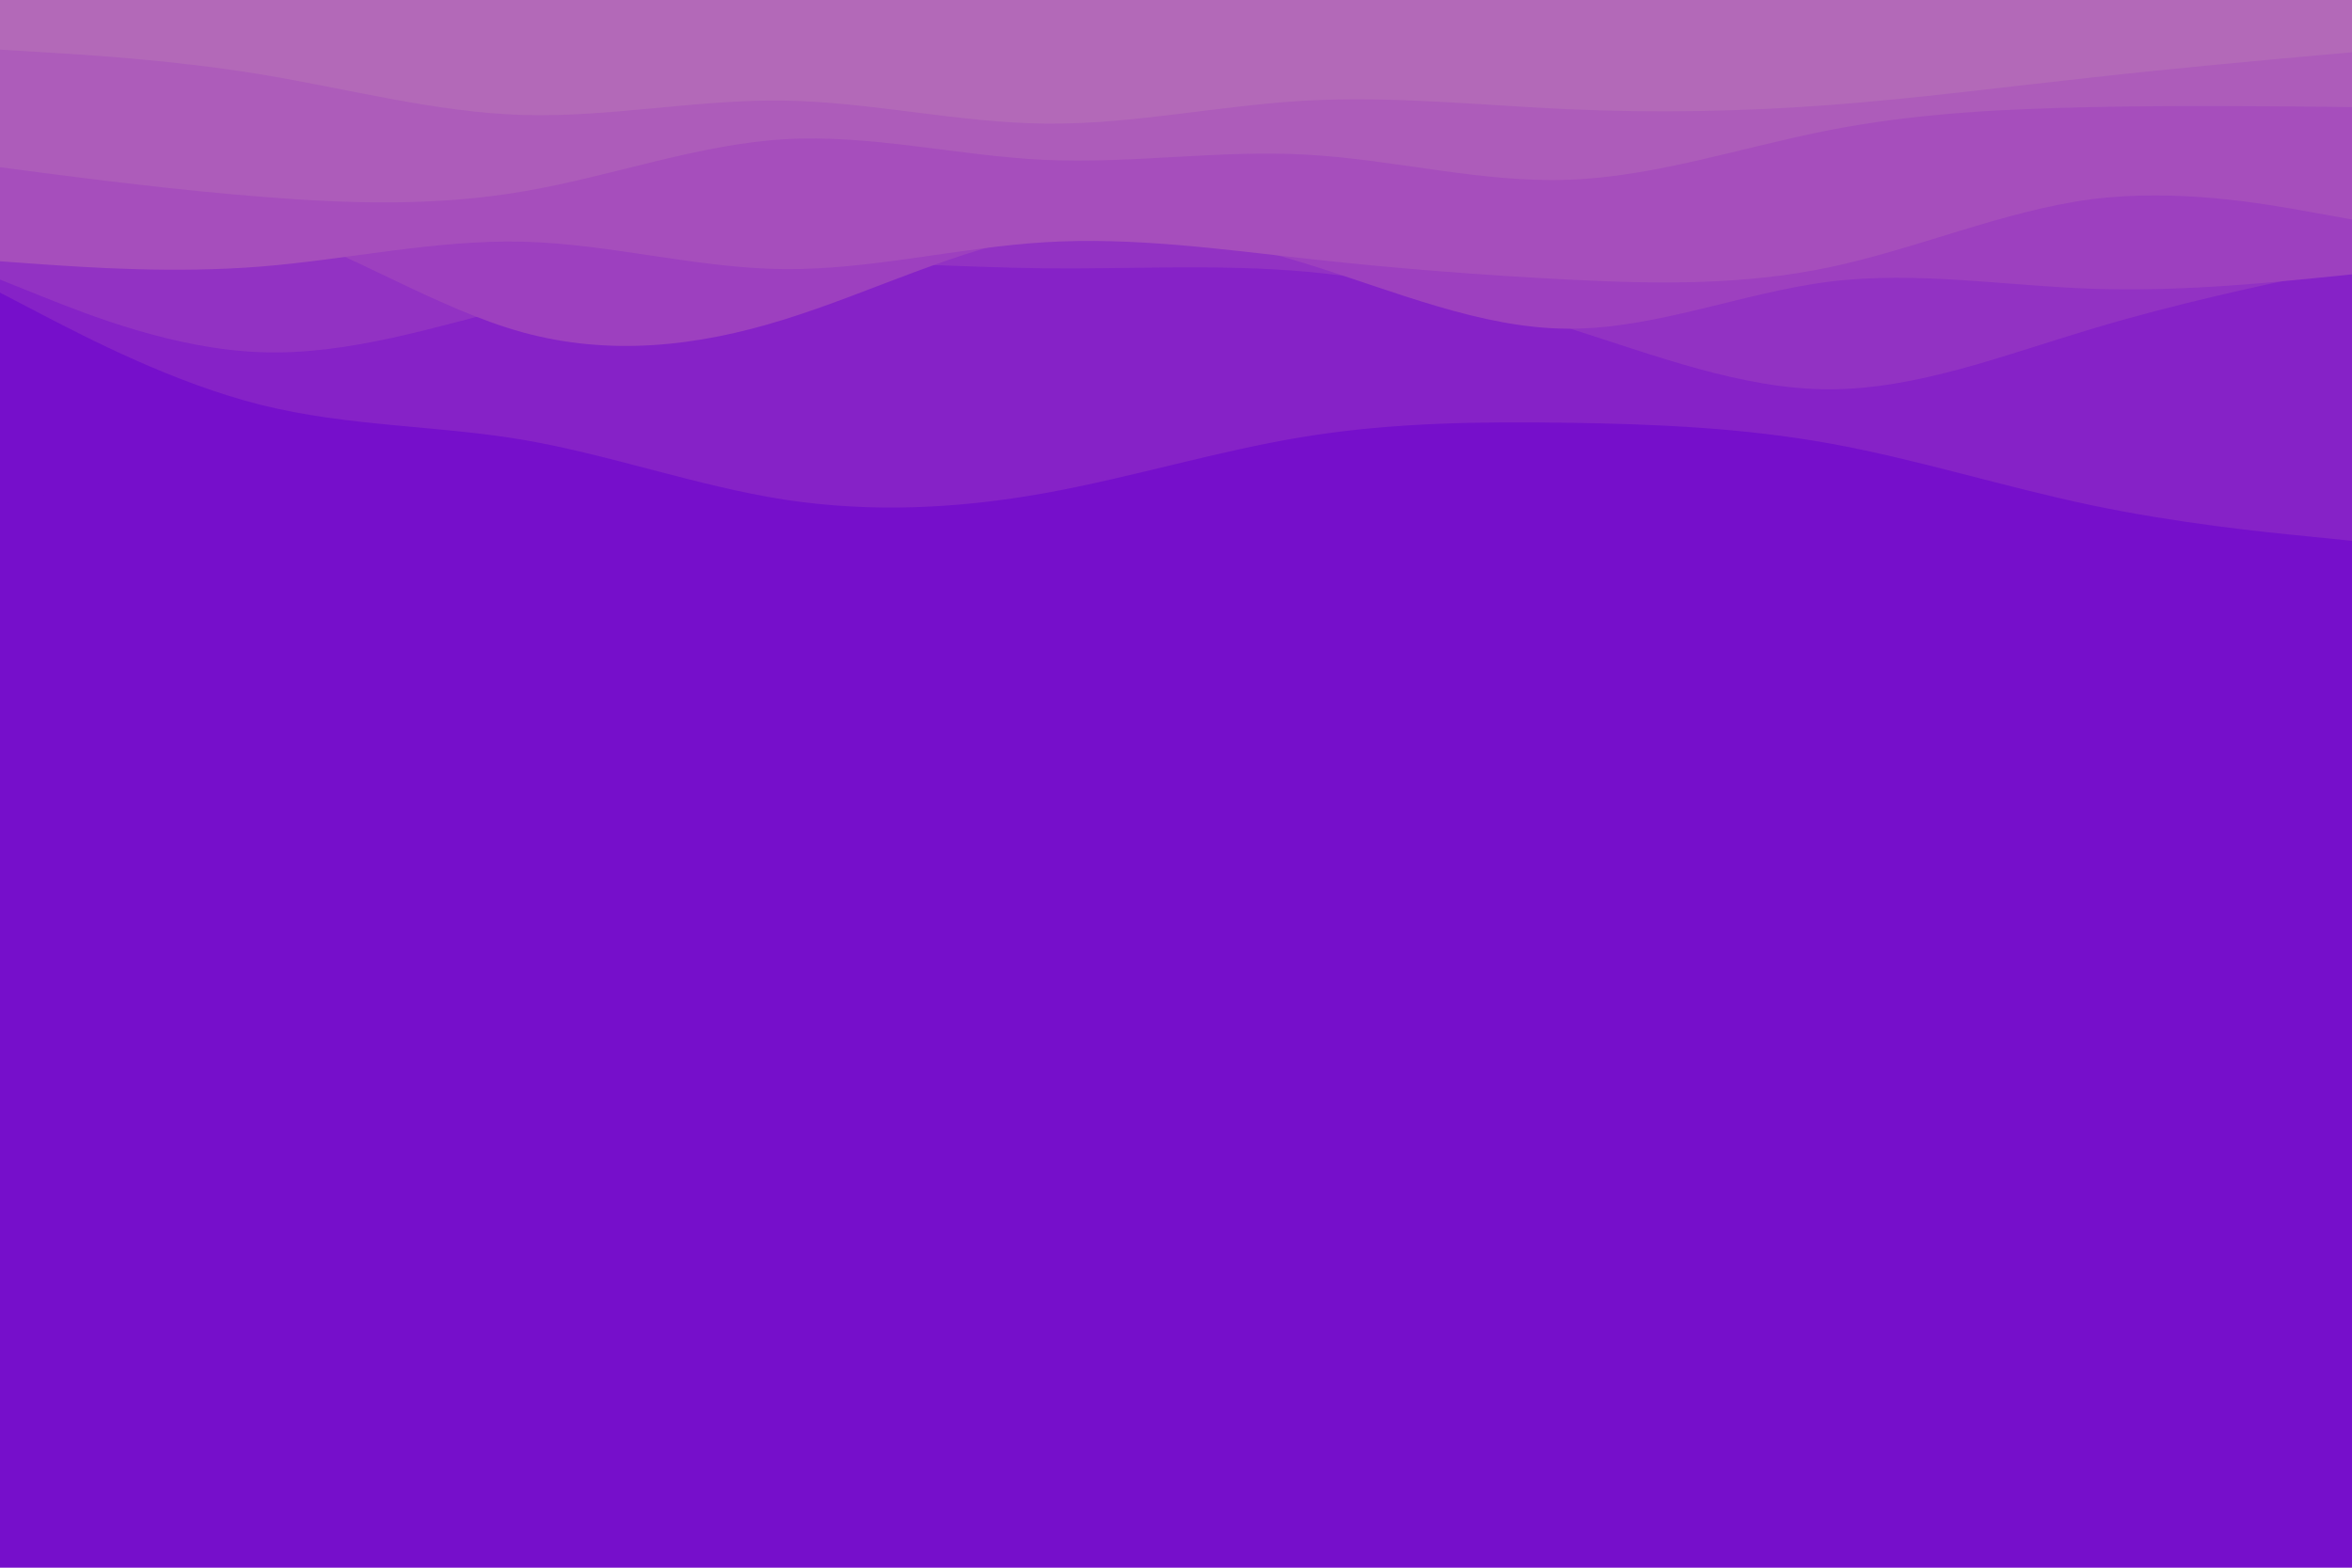 <svg id="visual" viewBox="0 0 900 600" width="900" height="600" xmlns="http://www.w3.org/2000/svg" xmlns:xlink="http://www.w3.org/1999/xlink" version="1.1"><rect x="0" y="0" width="900" height="600" fill="#760fcb"></rect><path d="M0 193L16.7 189.5C33.3 186 66.7 179 100 173.8C133.3 168.7 166.7 165.3 200 171.3C233.3 177.3 266.7 192.7 300 190.8C333.3 189 366.7 170 400 161.2C433.3 152.3 466.7 153.7 500 150.2C533.3 146.7 566.7 138.3 600 138.8C633.3 139.3 666.7 148.7 700 166.7C733.3 184.7 766.7 211.3 800 217.8C833.3 224.3 866.7 210.7 883.3 203.8L900 197L900 0L883.3 0C866.7 0 833.3 0 800 0C766.7 0 733.3 0 700 0C666.7 0 633.3 0 600 0C566.7 0 533.3 0 500 0C466.7 0 433.3 0 400 0C366.7 0 333.3 0 300 0C266.7 0 233.3 0 200 0C166.7 0 133.3 0 100 0C66.7 0 33.3 0 16.7 0L0 0Z" fill="#760fcb"></path><path d="M0 112L16.7 120.7C33.3 129.3 66.7 146.7 100 155C133.3 163.3 166.7 162.7 200 168.3C233.3 174 266.7 186 300 191.2C333.3 196.3 366.7 194.7 400 188.7C433.3 182.7 466.7 172.3 500 167C533.3 161.7 566.7 161.3 600 161.8C633.3 162.3 666.7 163.7 700 169.7C733.3 175.7 766.7 186.3 800 193.3C833.3 200.3 866.7 203.7 883.3 205.3L900 207L900 0L883.3 0C866.7 0 833.3 0 800 0C766.7 0 733.3 0 700 0C666.7 0 633.3 0 600 0C566.7 0 533.3 0 500 0C466.7 0 433.3 0 400 0C366.7 0 333.3 0 300 0C266.7 0 233.3 0 200 0C166.7 0 133.3 0 100 0C66.7 0 33.3 0 16.7 0L0 0Z" fill="#8622c7"></path><path d="M0 107L16.7 113.7C33.3 120.3 66.7 133.7 100 134.8C133.3 136 166.7 125 200 116.7C233.3 108.3 266.7 102.7 300 101.2C333.3 99.7 366.7 102.3 400 102.7C433.3 103 466.7 101 500 104C533.3 107 566.7 115 600 125.5C633.3 136 666.7 149 700 149C733.3 149 766.7 136 800 126C833.3 116 866.7 109 883.3 105.5L900 102L900 0L883.3 0C866.7 0 833.3 0 800 0C766.7 0 733.3 0 700 0C666.7 0 633.3 0 600 0C566.7 0 533.3 0 500 0C466.7 0 433.3 0 400 0C366.7 0 333.3 0 300 0C266.7 0 233.3 0 200 0C166.7 0 133.3 0 100 0C66.7 0 33.3 0 16.7 0L0 0Z" fill="#9232c3"></path><path d="M0 77L16.7 76.5C33.3 76 66.7 75 100 85.5C133.3 96 166.7 118 200 127.2C233.3 136.3 266.7 132.7 300 122.3C333.3 112 366.7 95 400 89.7C433.3 84.3 466.7 90.7 500 101C533.3 111.3 566.7 125.7 600 125.8C633.3 126 666.7 112 700 107.8C733.3 103.7 766.7 109.3 800 110.5C833.3 111.7 866.7 108.3 883.3 106.7L900 105L900 0L883.3 0C866.7 0 833.3 0 800 0C766.7 0 733.3 0 700 0C666.7 0 633.3 0 600 0C566.7 0 533.3 0 500 0C466.7 0 433.3 0 400 0C366.7 0 333.3 0 300 0C266.7 0 233.3 0 200 0C166.7 0 133.3 0 100 0C66.7 0 33.3 0 16.7 0L0 0Z" fill="#9d40bf"></path><path d="M0 100L16.7 101.2C33.3 102.3 66.7 104.7 100 102C133.3 99.3 166.7 91.7 200 92.5C233.3 93.3 266.7 102.7 300 103C333.3 103.3 366.7 94.7 400 92.7C433.3 90.7 466.7 95.3 500 99C533.3 102.7 566.7 105.3 600 107C633.3 108.7 666.7 109.3 700 102.3C733.3 95.3 766.7 80.7 800 76.3C833.3 72 866.7 78 883.3 81L900 84L900 0L883.3 0C866.7 0 833.3 0 800 0C766.7 0 733.3 0 700 0C666.7 0 633.3 0 600 0C566.7 0 533.3 0 500 0C466.7 0 433.3 0 400 0C366.7 0 333.3 0 300 0C266.7 0 233.3 0 200 0C166.7 0 133.3 0 100 0C66.7 0 33.3 0 16.7 0L0 0Z" fill="#a64ebc"></path><path d="M0 64L16.7 66.2C33.3 68.3 66.7 72.7 100 75.3C133.3 78 166.7 79 200 73.3C233.3 67.7 266.7 55.3 300 53.3C333.3 51.3 366.7 59.7 400 61.2C433.3 62.7 466.7 57.3 500 59.2C533.3 61 566.7 70 600 68.8C633.3 67.7 666.7 56.3 700 49.8C733.3 43.3 766.7 41.7 800 41C833.3 40.3 866.7 40.7 883.3 40.8L900 41L900 0L883.3 0C866.7 0 833.3 0 800 0C766.7 0 733.3 0 700 0C666.7 0 633.3 0 600 0C566.7 0 533.3 0 500 0C466.7 0 433.3 0 400 0C366.7 0 333.3 0 300 0C266.7 0 233.3 0 200 0C166.7 0 133.3 0 100 0C66.7 0 33.3 0 16.7 0L0 0Z" fill="#ad5cba"></path><path d="M0 19L16.7 20C33.3 21 66.7 23 100 28.5C133.3 34 166.7 43 200 44C233.3 45 266.7 38 300 38.5C333.3 39 366.7 47 400 47.3C433.3 47.7 466.7 40.3 500 38.5C533.3 36.7 566.7 40.3 600 41.8C633.3 43.3 666.7 42.7 700 40.2C733.3 37.7 766.7 33.3 800 29.7C833.3 26 866.7 23 883.3 21.5L900 20L900 0L883.3 0C866.7 0 833.3 0 800 0C766.7 0 733.3 0 700 0C666.7 0 633.3 0 600 0C566.7 0 533.3 0 500 0C466.7 0 433.3 0 400 0C366.7 0 333.3 0 300 0C266.7 0 233.3 0 200 0C166.7 0 133.3 0 100 0C66.7 0 33.3 0 16.7 0L0 0Z" fill="#b369b8"></path></svg>